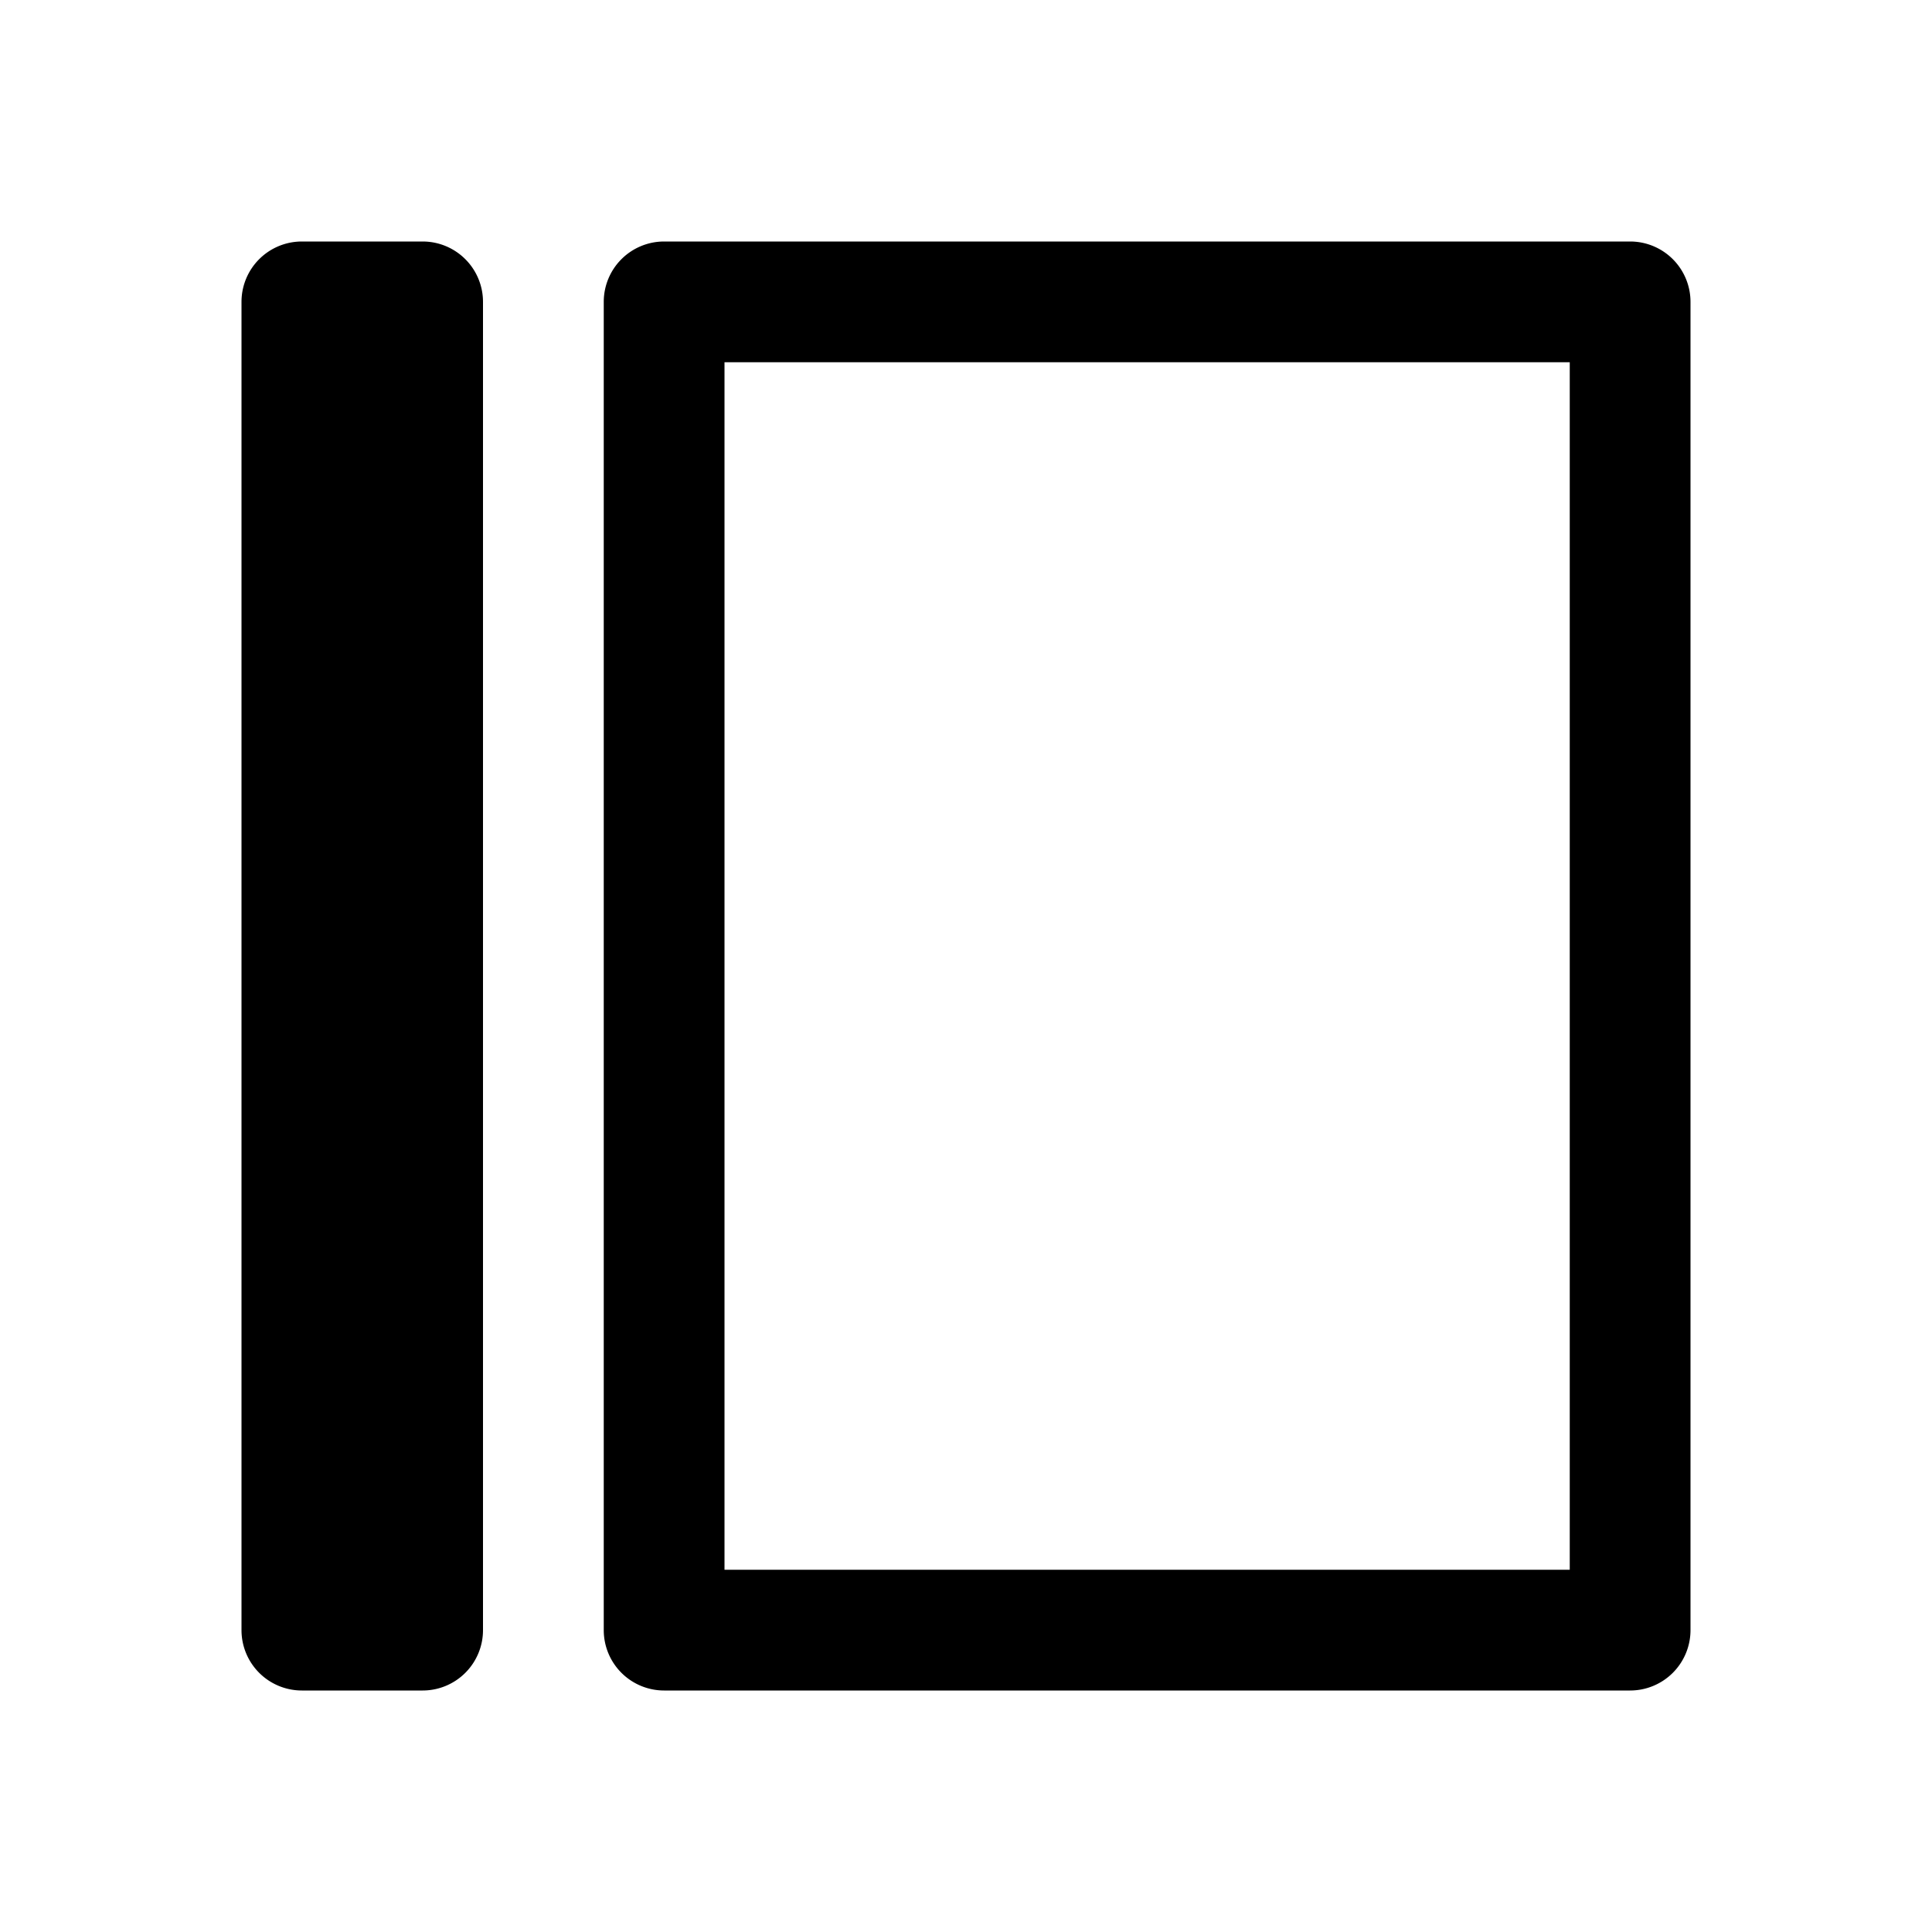<svg xmlns="http://www.w3.org/2000/svg" width="32" height="32" viewBox="0 0 32 32">
  <path d="M7 4a1 1 0 011 1v22a1 1 0 01-1 1H5a1 1 0 01-1-1V5a1 1 0 011-1h2z"/>
  <path fill-rule="evenodd" d="M26 6H12v20h14V6zm2-1a1 1 0 00-1-1H11a1 1 0 00-1 1v22a1 1 0 001 1h16a1 1 0 001-1V5z" clip-rule="evenodd"/>
</svg>
